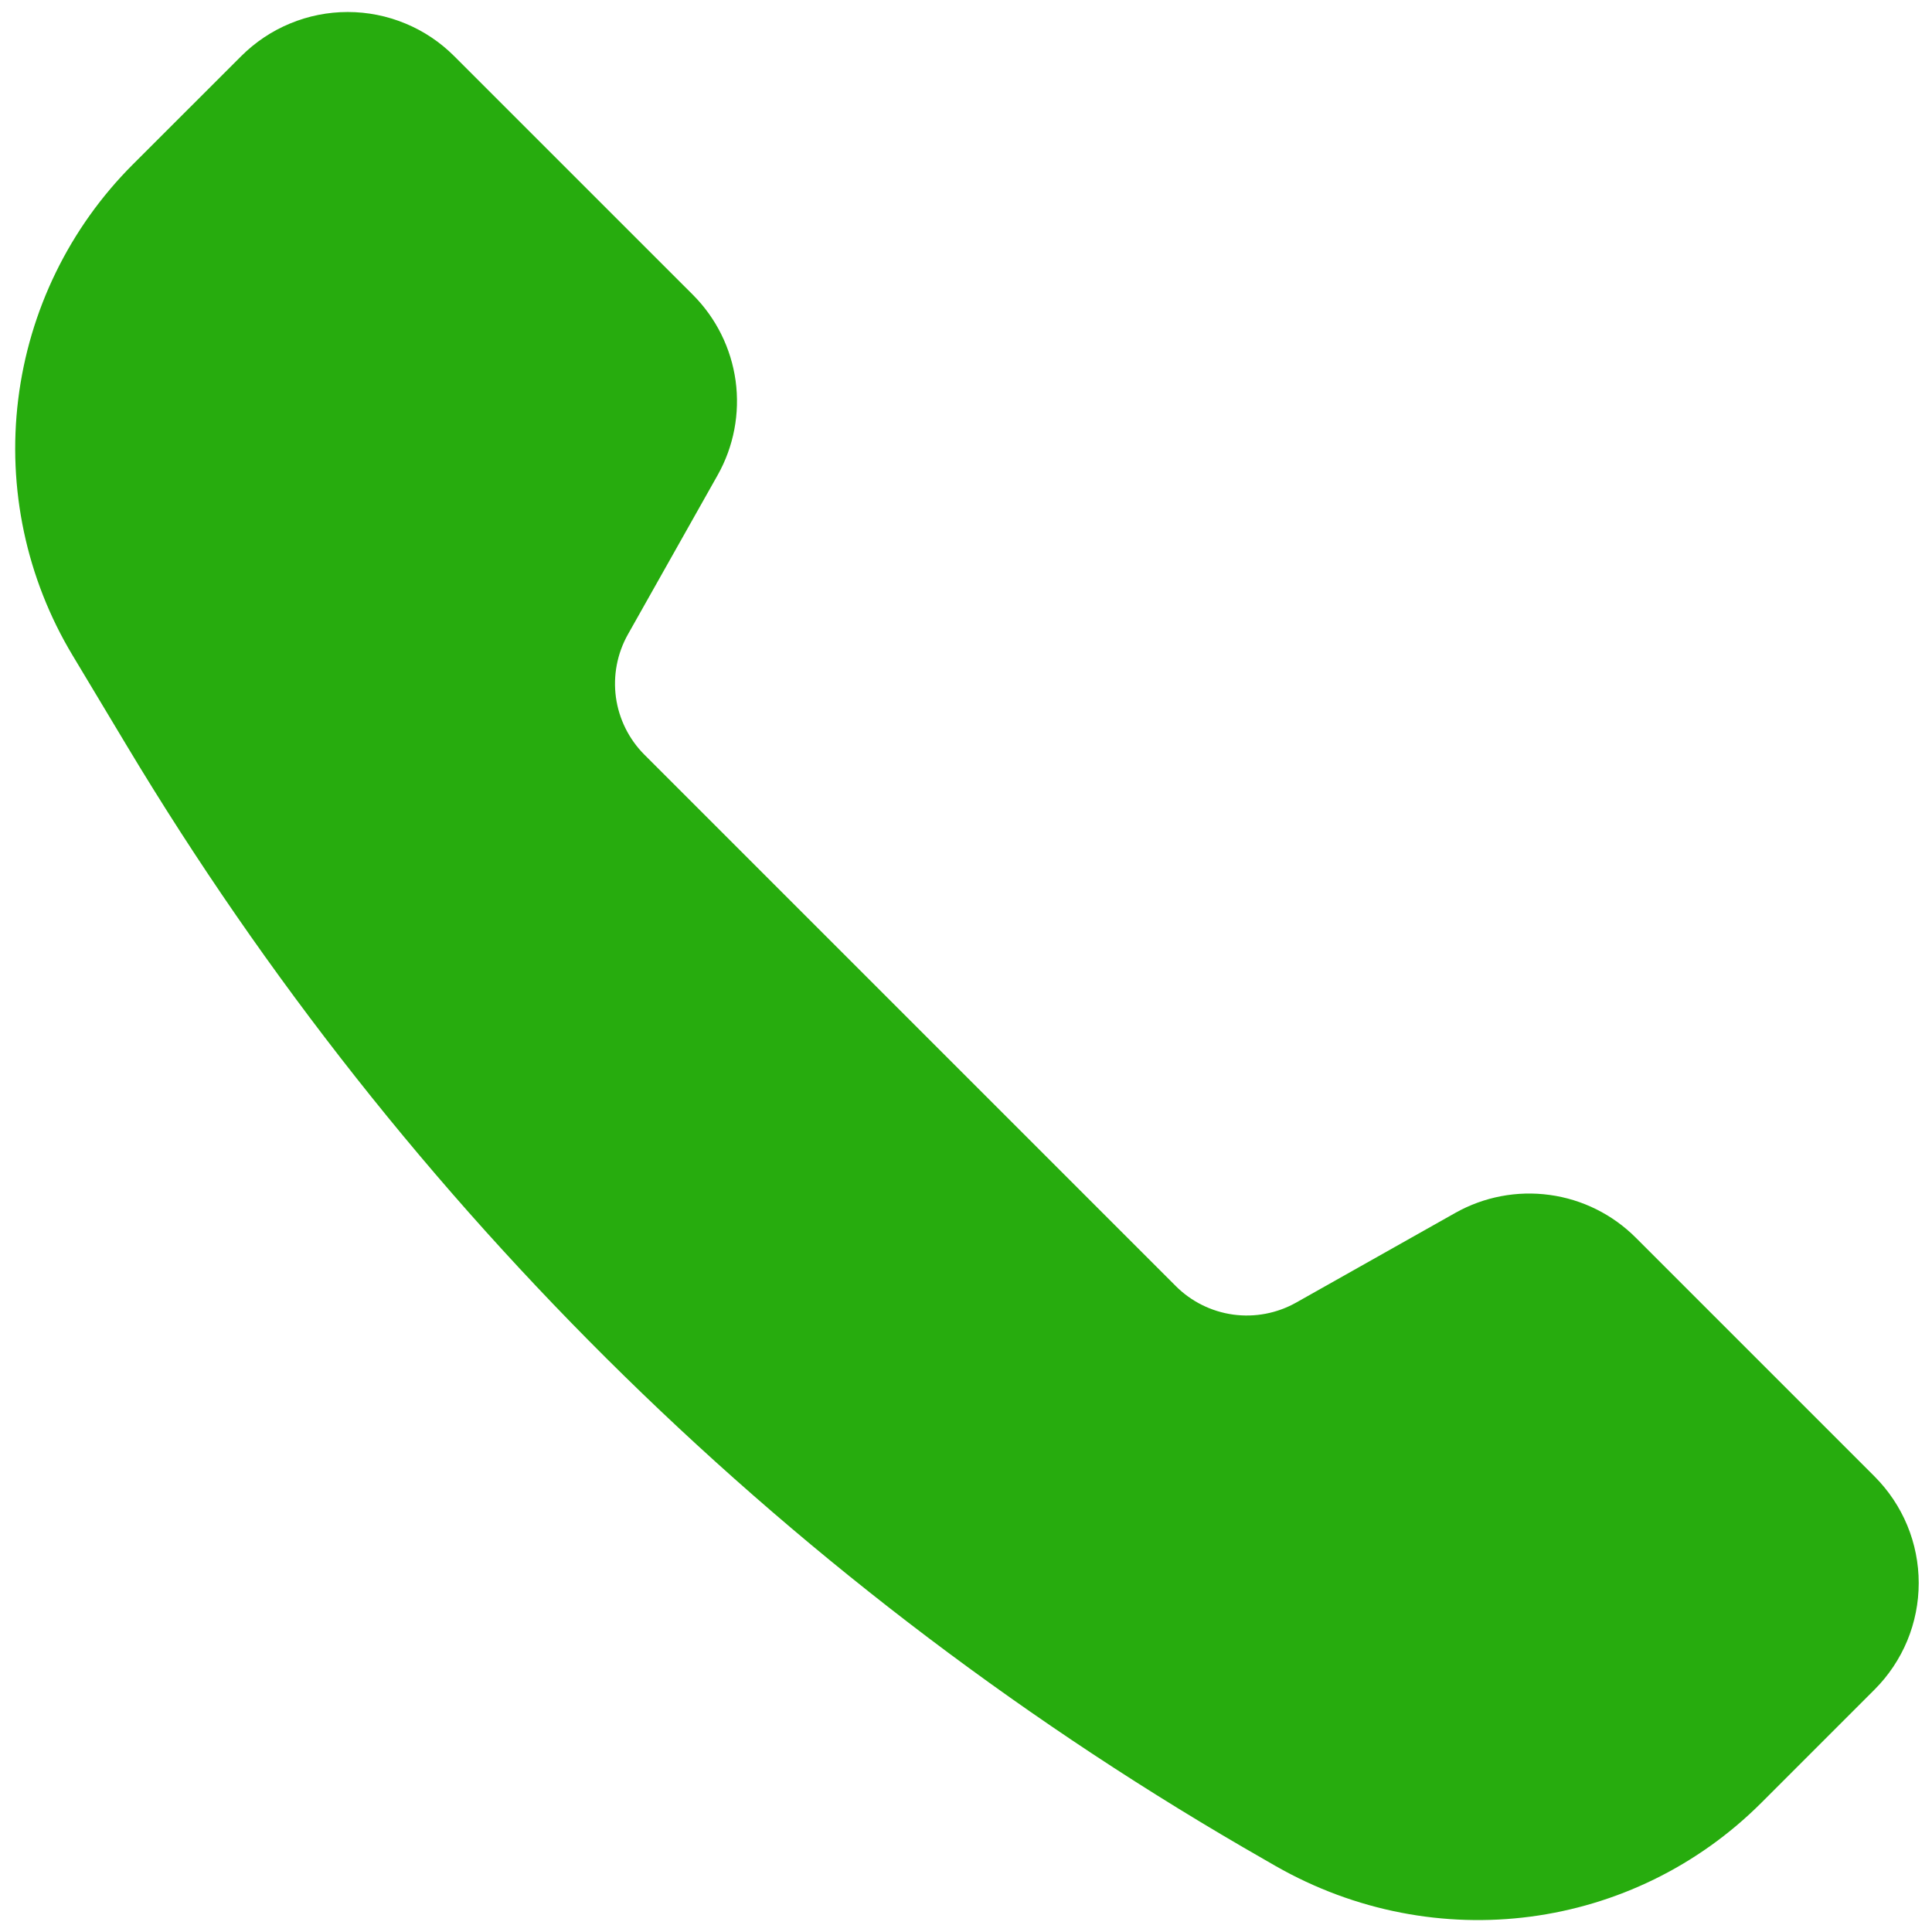 <svg width="56" height="56" viewBox="0 0 56 56" fill="none"
    xmlns="http://www.w3.org/2000/svg">
    <path d="M42.182 35.157L37.568 37.757C37.014 38.068 36.373 38.19 35.744 38.104C35.114 38.017 34.53 37.727 34.081 37.278L18.679 21.876C18.23 21.426 17.94 20.842 17.853 20.213C17.767 19.583 17.889 18.943 18.2 18.389L20.8 13.774C21.268 12.944 21.451 11.983 21.322 11.038C21.192 10.094 20.757 9.218 20.083 8.544L13.166 1.628C12.761 1.222 12.28 0.9 11.75 0.681C11.22 0.461 10.652 0.348 10.079 0.348C9.505 0.348 8.937 0.461 8.408 0.681C7.878 0.9 7.397 1.222 6.991 1.628L3.851 4.766C2.014 6.602 0.845 9 0.528 11.577C0.21 14.155 0.764 16.765 2.101 18.991L3.677 21.618C11.723 35.029 23.081 46.147 36.661 53.907L36.972 54.086C41.611 56.736 47.342 55.964 51.056 52.252L54.336 48.972C54.741 48.567 55.063 48.085 55.283 47.556C55.502 47.026 55.615 46.458 55.615 45.885C55.615 45.311 55.502 44.743 55.283 44.214C55.063 43.684 54.741 43.203 54.336 42.797L47.415 35.876C46.741 35.201 45.865 34.765 44.92 34.636C43.975 34.506 43.013 34.689 42.182 35.157Z" fill="#27AC0E"/>
</svg>
